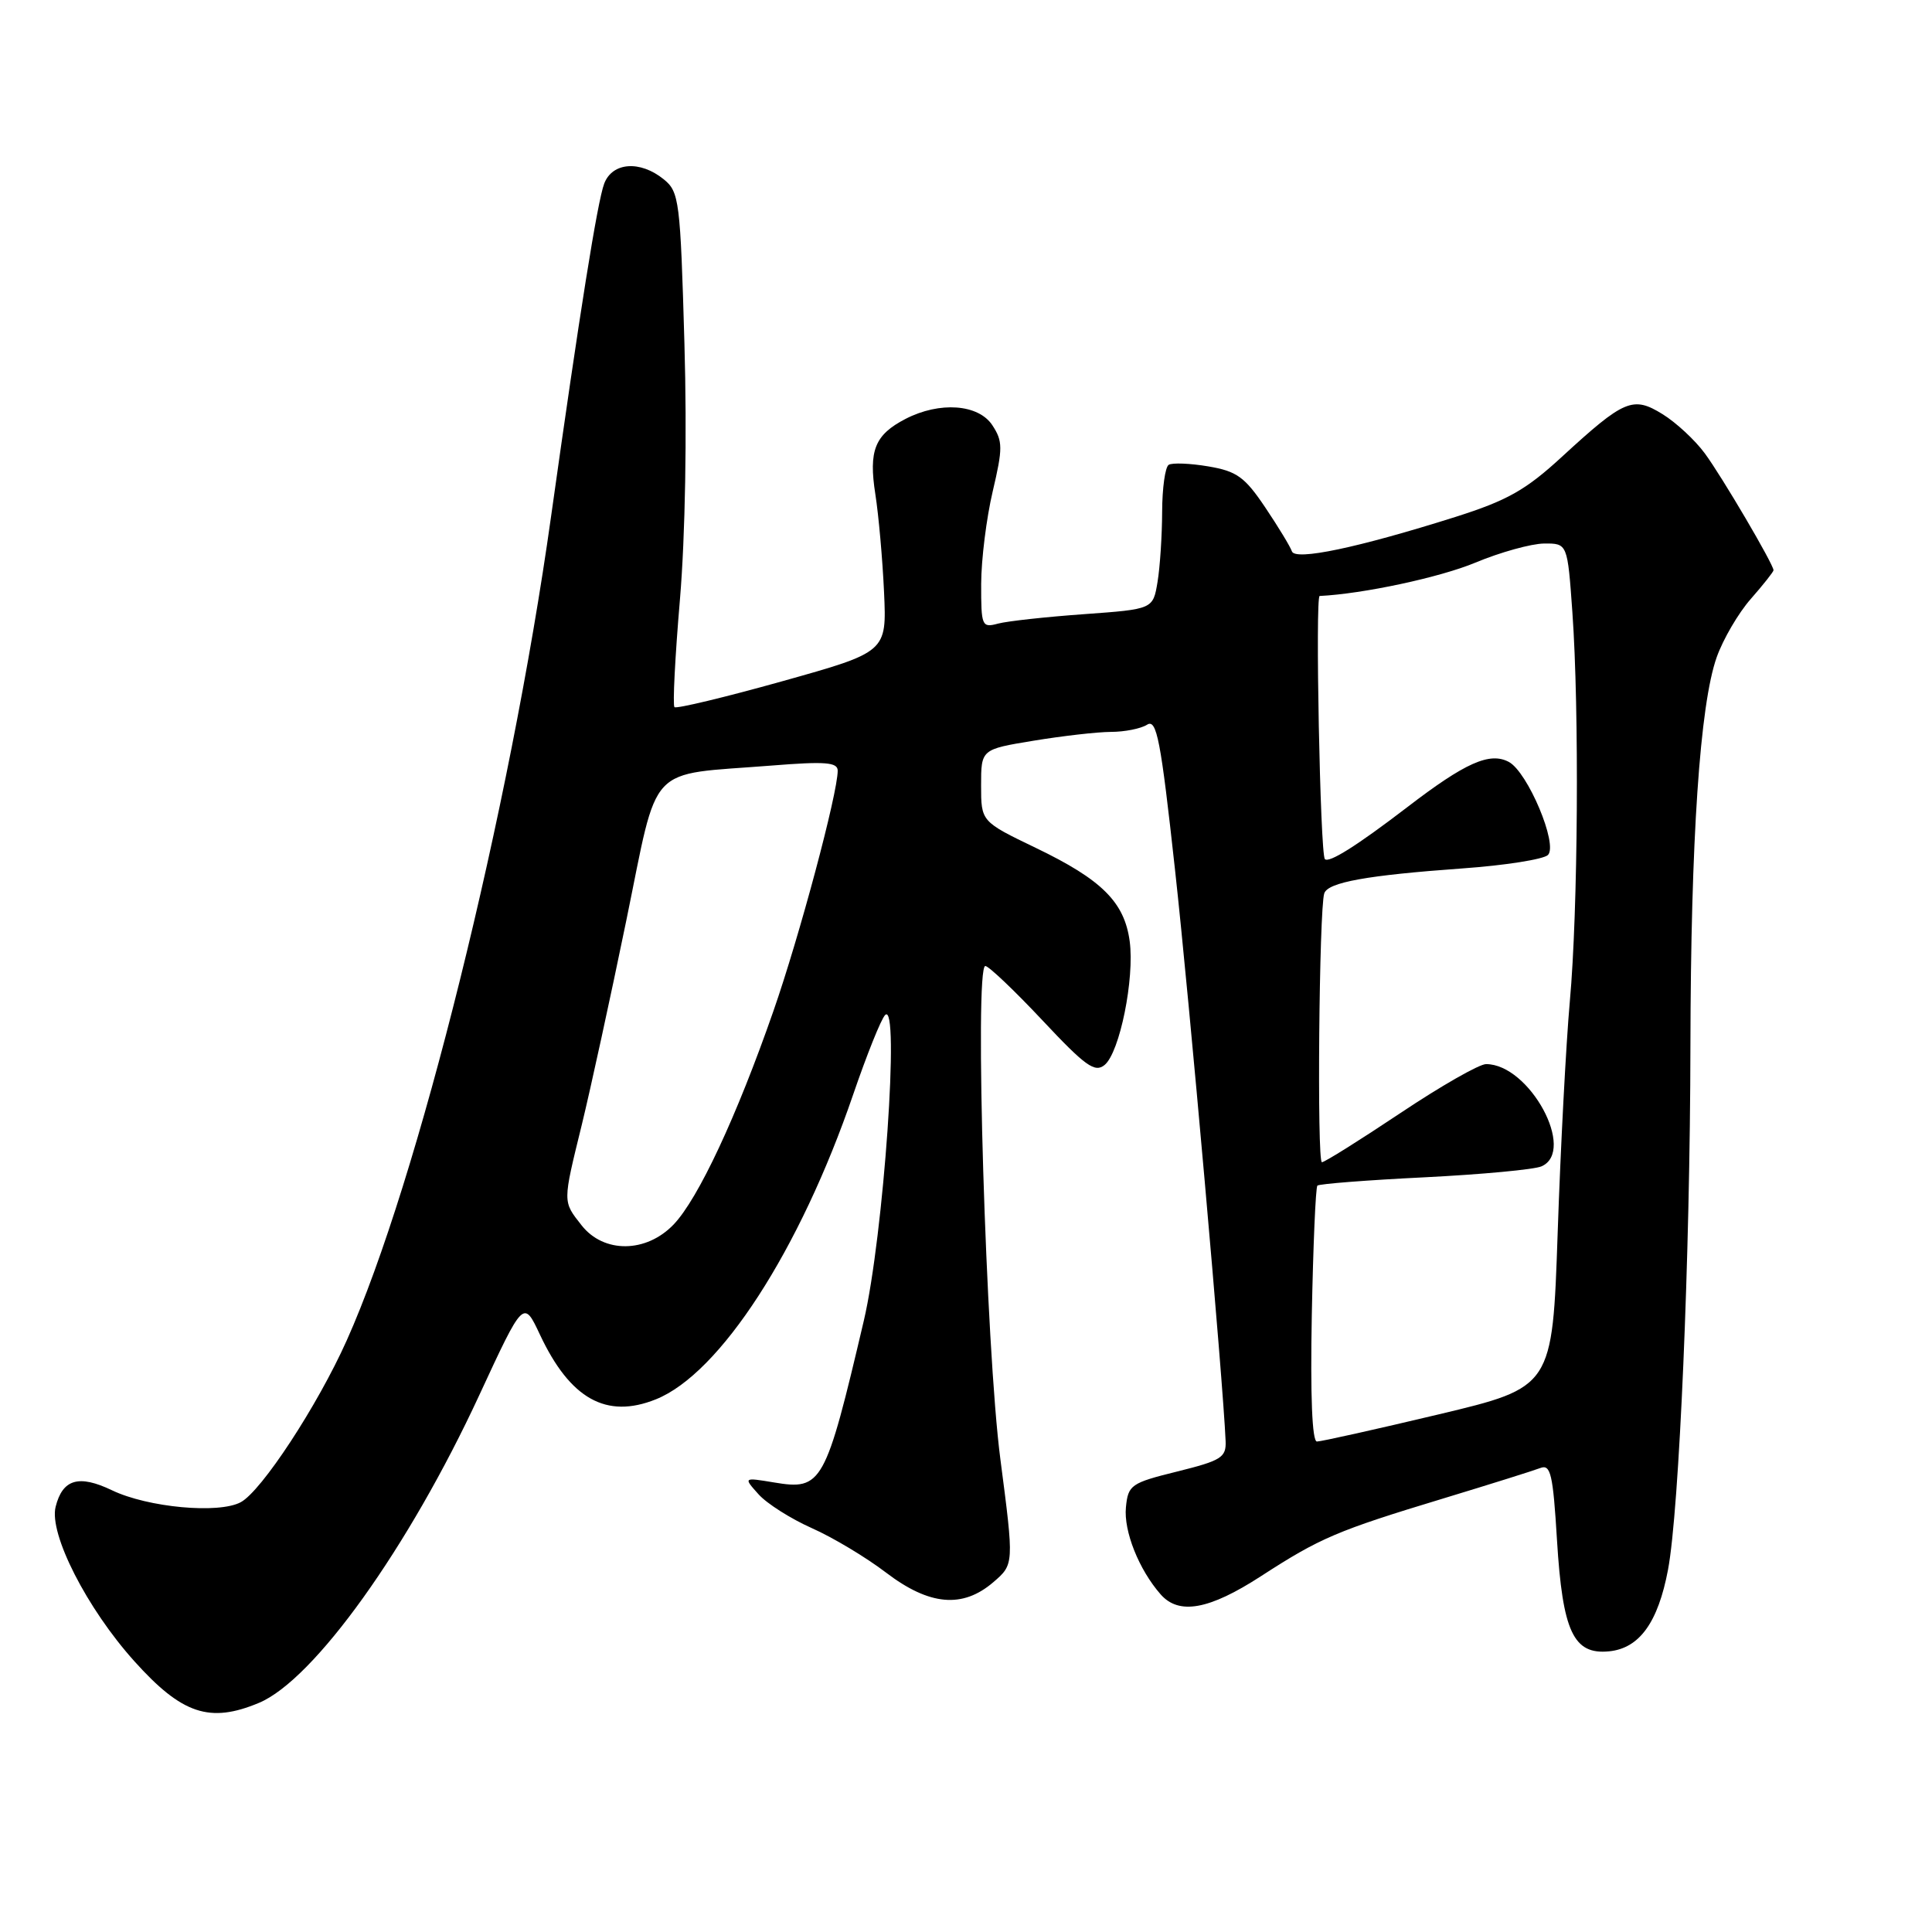 <?xml version="1.0" encoding="UTF-8" standalone="no"?>
<!DOCTYPE svg PUBLIC "-//W3C//DTD SVG 1.1//EN" "http://www.w3.org/Graphics/SVG/1.1/DTD/svg11.dtd" >
<svg xmlns="http://www.w3.org/2000/svg" xmlns:xlink="http://www.w3.org/1999/xlink" version="1.1" viewBox="0 0 256 256">
 <g >
 <path fill="currentColor"
d=" M 34.31 225.64 C 41.61 222.59 54.14 205.09 63.51 184.86 C 69.37 172.21 69.37 172.21 71.55 176.86 C 75.55 185.37 80.35 188.05 86.90 185.42 C 95.40 182.02 105.99 165.66 113.06 145.00 C 114.85 139.78 116.74 135.05 117.28 134.50 C 119.27 132.45 117.08 163.83 114.46 175.00 C 109.36 196.71 108.92 197.50 102.55 196.43 C 98.50 195.76 98.50 195.76 100.50 197.99 C 101.60 199.23 104.78 201.24 107.56 202.48 C 110.34 203.71 114.76 206.36 117.38 208.36 C 123.15 212.76 127.55 213.15 131.63 209.64 C 134.37 207.28 134.37 207.28 132.56 193.39 C 130.63 178.71 129.09 128.00 130.56 128.00 C 131.00 128.00 134.40 131.23 138.11 135.18 C 143.82 141.27 145.08 142.18 146.37 141.11 C 148.37 139.45 150.35 129.67 149.69 124.72 C 148.99 119.53 146.00 116.56 137.25 112.35 C 130.00 108.86 130.00 108.86 130.00 104.08 C 130.00 99.29 130.00 99.29 136.94 98.15 C 140.76 97.52 145.37 96.99 147.19 96.98 C 149.01 96.98 151.17 96.55 151.99 96.03 C 153.27 95.22 153.80 97.96 155.70 115.29 C 157.59 132.39 162.07 183.03 162.40 190.94 C 162.49 193.12 161.84 193.53 156.00 194.98 C 149.85 196.50 149.48 196.76 149.19 199.73 C 148.88 202.88 150.91 207.98 153.78 211.25 C 156.21 214.03 160.21 213.31 167.09 208.85 C 174.94 203.77 177.13 202.83 191.29 198.54 C 197.45 196.67 203.22 194.86 204.10 194.52 C 205.47 193.99 205.78 195.32 206.31 204.08 C 207.05 216.20 208.49 219.28 213.21 218.81 C 217.23 218.41 219.70 214.99 221.02 208.00 C 222.51 200.14 223.95 166.51 223.99 138.50 C 224.04 111.26 225.24 93.39 227.47 87.09 C 228.31 84.72 230.34 81.23 232.00 79.35 C 233.65 77.47 235.00 75.76 235.00 75.56 C 235.00 74.78 228.15 63.12 225.90 60.08 C 224.60 58.31 222.08 55.98 220.30 54.88 C 216.37 52.45 215.23 52.93 206.97 60.52 C 202.17 64.94 199.74 66.31 192.84 68.50 C 179.89 72.59 171.61 74.33 171.18 73.05 C 170.98 72.45 169.40 69.84 167.66 67.25 C 164.94 63.20 163.89 62.44 160.11 61.80 C 157.69 61.39 155.33 61.30 154.86 61.59 C 154.39 61.88 154.00 64.68 153.99 67.81 C 153.98 70.94 153.71 75.12 153.38 77.11 C 152.78 80.72 152.78 80.72 143.64 81.38 C 138.61 81.74 133.49 82.30 132.25 82.63 C 130.10 83.21 130.00 82.97 130.01 77.37 C 130.02 74.14 130.71 68.62 131.54 65.11 C 132.89 59.37 132.88 58.47 131.50 56.36 C 129.66 53.54 124.51 53.17 119.98 55.51 C 115.91 57.62 115.08 59.69 115.99 65.50 C 116.42 68.25 116.94 74.08 117.14 78.45 C 117.50 86.39 117.50 86.39 103.65 90.27 C 96.04 92.40 89.61 93.94 89.37 93.70 C 89.12 93.46 89.45 87.01 90.10 79.38 C 90.80 71.04 91.04 57.52 90.69 45.51 C 90.15 26.56 90.00 25.42 87.95 23.76 C 84.82 21.22 81.14 21.49 80.06 24.33 C 79.16 26.71 76.79 41.56 73.01 68.50 C 67.54 107.51 55.35 156.65 45.94 177.62 C 42.07 186.27 34.65 197.58 31.90 199.05 C 28.98 200.62 19.59 199.75 14.84 197.47 C 10.44 195.36 8.29 195.99 7.37 199.66 C 6.47 203.24 11.52 213.14 17.81 220.13 C 24.11 227.14 27.79 228.37 34.31 225.64 Z  M 173.82 174.26 C 174.00 165.06 174.33 157.34 174.56 157.10 C 174.80 156.87 181.18 156.37 188.74 156.00 C 196.31 155.62 203.29 154.97 204.25 154.55 C 208.91 152.52 202.67 141.00 196.91 141.00 C 196.00 141.00 190.88 143.93 185.54 147.50 C 180.19 151.07 175.52 154.00 175.16 154.00 C 174.49 154.00 174.79 120.46 175.47 118.38 C 175.95 116.91 181.12 115.98 193.78 115.07 C 199.44 114.67 204.54 113.86 205.11 113.29 C 206.48 111.92 202.43 102.30 199.93 100.96 C 197.40 99.61 194.16 101.05 186.45 106.97 C 179.78 112.08 176.05 114.42 175.55 113.83 C 174.93 113.12 174.26 79.00 174.86 78.97 C 180.62 78.69 190.80 76.51 195.50 74.55 C 198.80 73.17 202.90 72.04 204.60 72.02 C 207.70 72.00 207.70 72.00 208.35 81.15 C 209.27 94.12 209.10 120.68 208.01 132.69 C 207.51 138.30 206.78 152.10 206.40 163.36 C 205.70 183.82 205.70 183.82 190.60 187.42 C 182.29 189.40 175.05 191.01 174.50 191.01 C 173.86 191.01 173.62 184.97 173.82 174.26 Z  M 77.07 162.37 C 74.54 159.15 74.54 159.44 77.10 149.00 C 78.24 144.32 80.89 132.18 82.98 122.01 C 87.34 100.80 85.50 102.77 102.25 101.44 C 109.36 100.87 111.00 101.00 111.00 102.12 C 111.00 105.13 105.93 124.09 102.47 134.00 C 97.62 147.93 92.51 158.86 89.26 162.25 C 85.63 166.04 80.01 166.10 77.07 162.37 Z "/>
</g>
</svg>